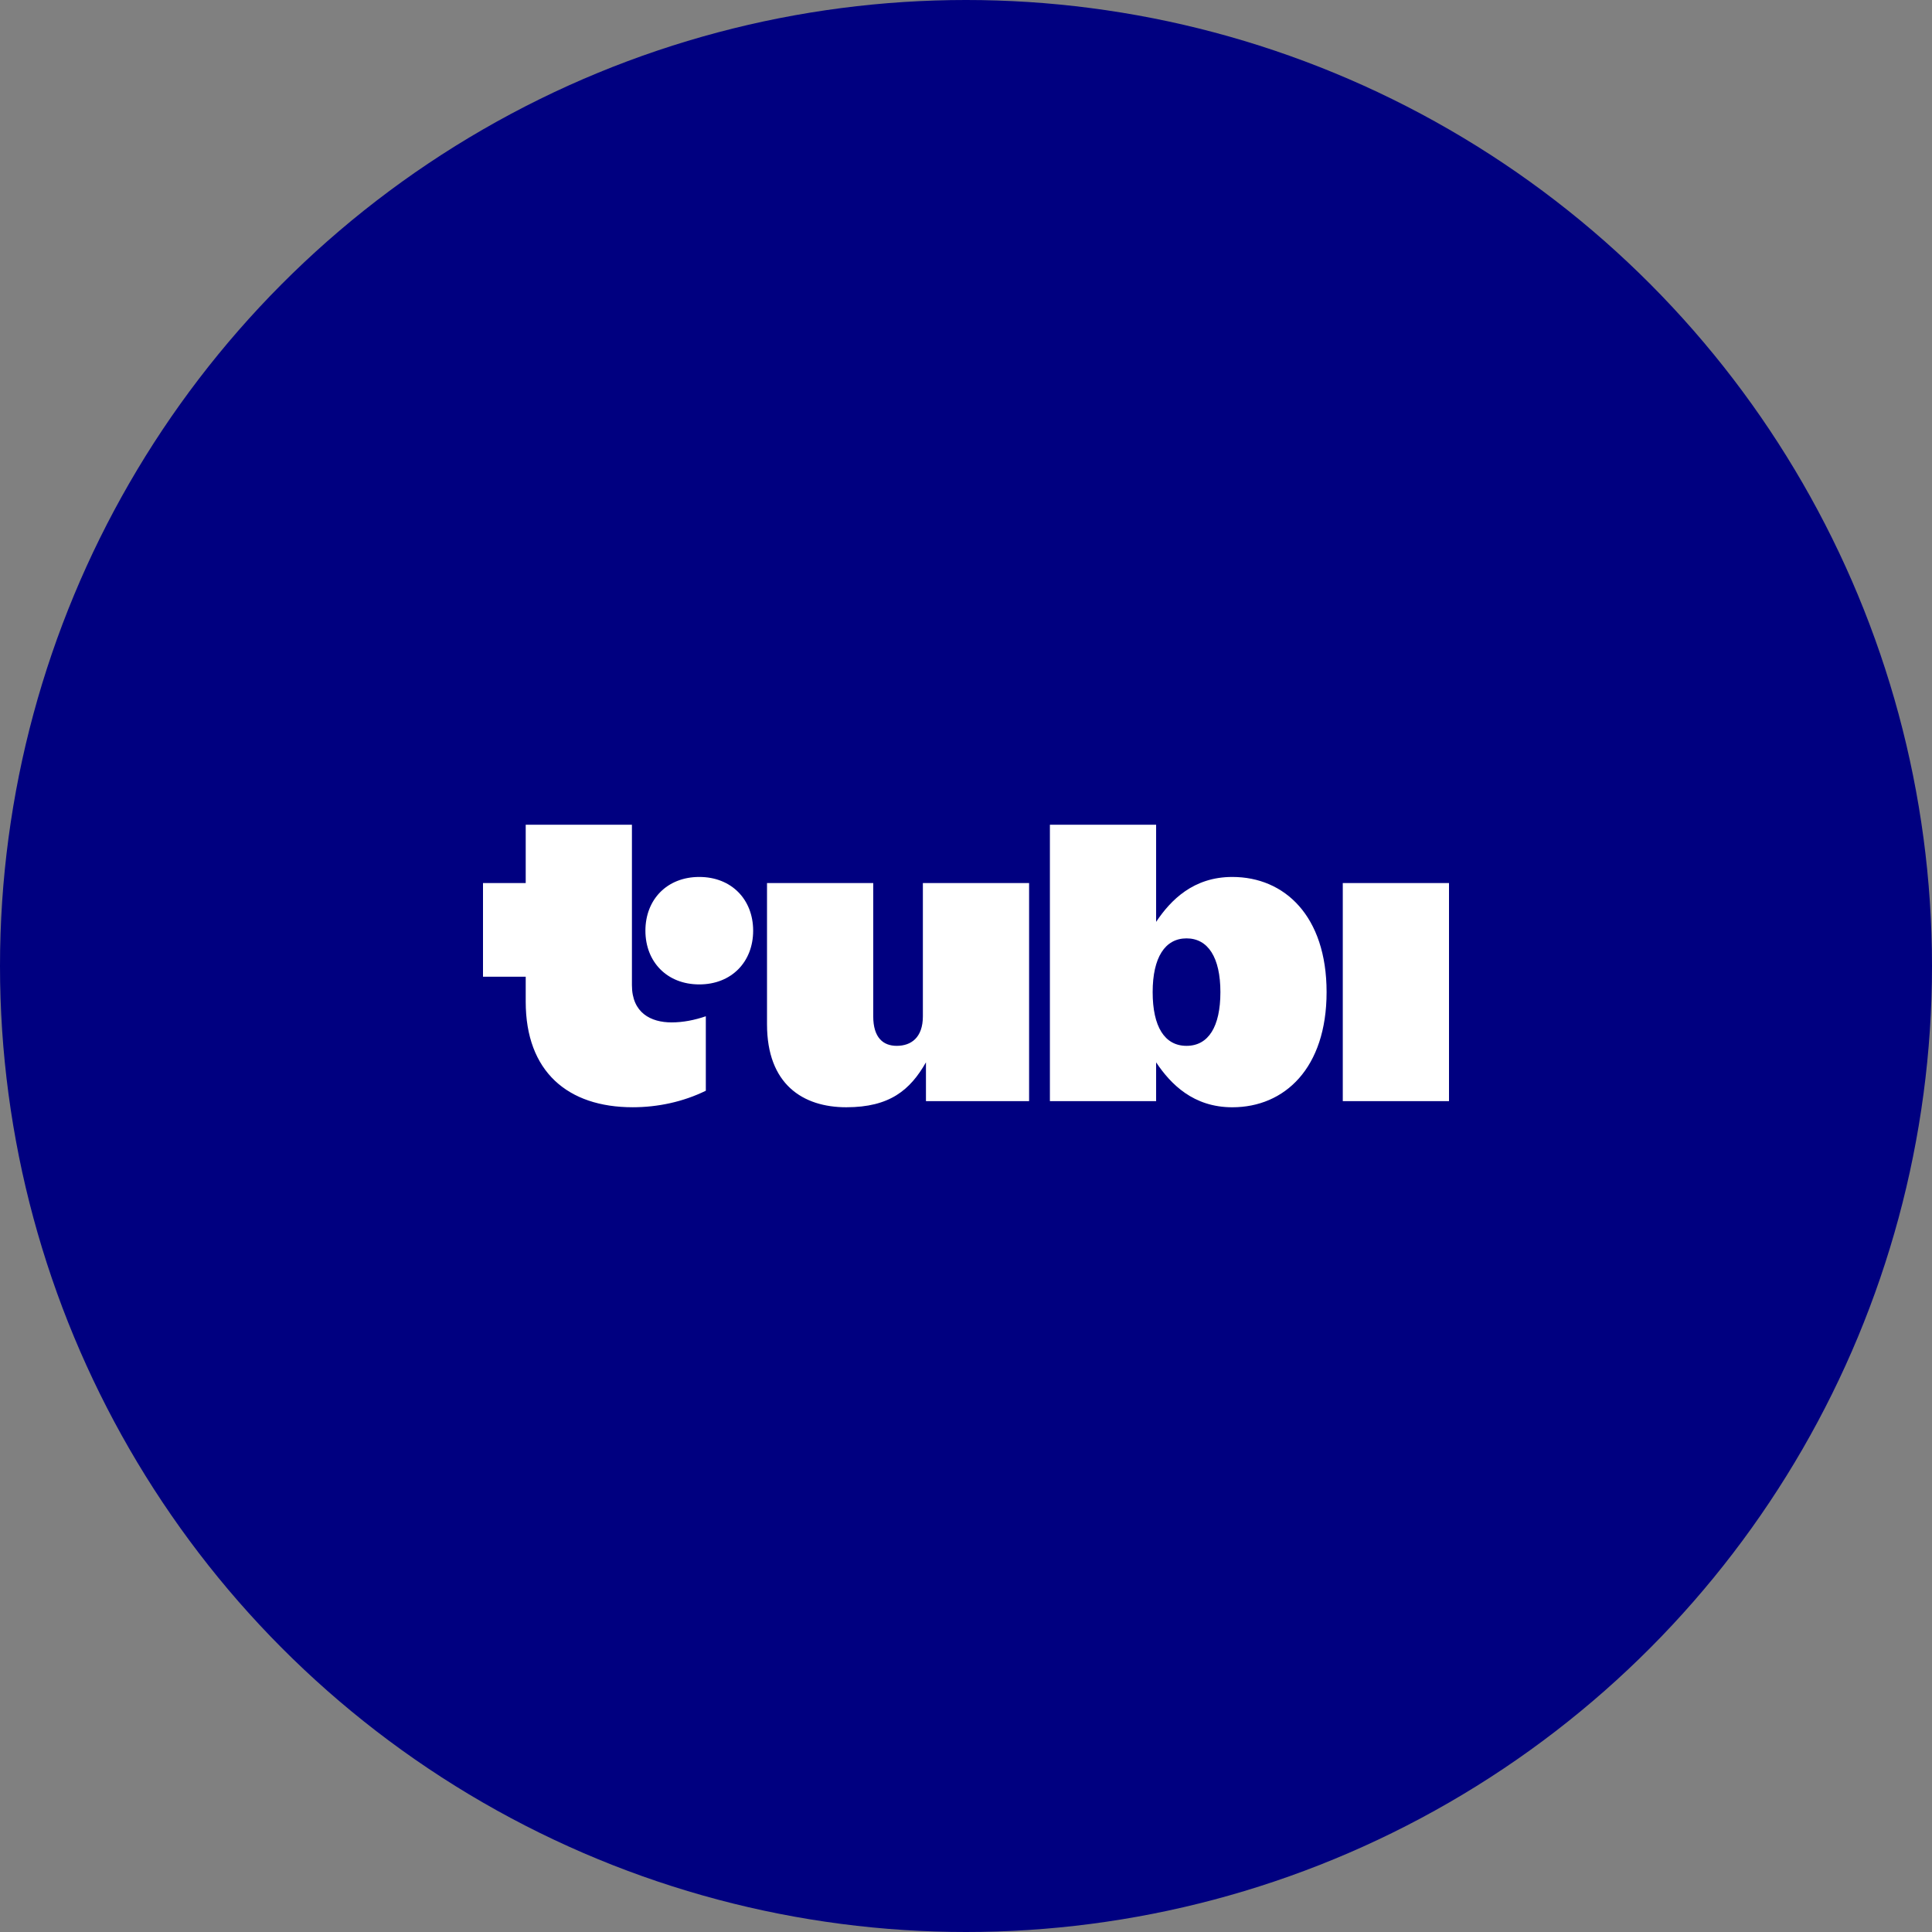 <?xml version="1.0" encoding="UTF-8" standalone="no"?><!-- Generator: Gravit.io --><svg xmlns="http://www.w3.org/2000/svg" xmlns:xlink="http://www.w3.org/1999/xlink" style="isolation:isolate" viewBox="0 0 512 512" width="512pt" height="512pt"><rect x="0" y="0" width="512" height="512" fill="#808080" stroke="none"/><defs><clipPath id="_clipPath_l6ft2XOWgk1h7XFxL6oo3OYD3PO5A4JQ"><rect width="512" height="512"/></clipPath></defs><g clip-path="url(#_clipPath_l6ft2XOWgk1h7XFxL6oo3OYD3PO5A4JQ)"><circle vector-effect="non-scaling-stroke" cx="256" cy="256" r="256" fill="rgb(0,0,128)" /><path d=" M 139.319 218.561 L 139.319 234.025 L 128 234.025 L 128 258.845 L 139.319 258.845 L 139.319 265.458 C 139.319 283.968 150.441 293.432 167.674 293.432 C 174.306 293.432 181.033 292.005 187.051 289.055 L 187.051 269.319 C 184.093 270.334 181.032 270.946 177.972 270.946 C 172.466 270.946 167.468 268.406 167.468 261.082 L 167.468 218.561 L 139.319 218.561 Z  M 278.235 218.565 L 278.235 291.808 L 306.384 291.808 L 306.384 281.536 C 310.258 287.334 316.275 293.439 326.576 293.439 C 340.448 293.439 351.56 283.059 351.56 262.918 C 351.56 242.778 340.448 232.402 326.576 232.402 C 316.275 232.402 310.258 238.506 306.384 244.305 L 306.384 218.565 L 278.235 218.565 Z  M 185.315 232.402 C 176.749 232.402 171.041 238.405 171.041 246.643 C 171.041 254.881 176.749 260.88 185.315 260.88 C 193.881 260.88 199.594 254.881 199.594 246.643 C 199.594 238.405 193.881 232.402 185.315 232.402 Z  M 203.267 234.025 L 203.267 271.462 C 203.267 287.331 212.751 293.435 224.275 293.435 C 235.799 293.435 241.207 288.857 245.388 281.532 L 245.388 291.808 L 272.721 291.808 L 272.721 234.025 L 244.572 234.025 L 244.572 269.323 C 244.572 275.019 241.412 277.159 237.641 277.159 C 234.069 277.159 231.416 275.019 231.416 269.323 L 231.416 234.025 L 203.267 234.025 Z  M 355.851 234.025 L 355.851 291.808 L 384 291.808 L 384 234.025 L 355.851 234.025 Z  M 314.441 248.678 C 320.153 248.678 323.419 253.762 323.419 262.918 C 323.419 272.07 320.254 277.159 314.441 277.159 C 308.628 277.159 305.467 272.07 305.467 262.918 C 305.467 253.767 308.731 248.678 314.441 248.678 Z " fill="rgb(255,255,255)"/></g></svg>